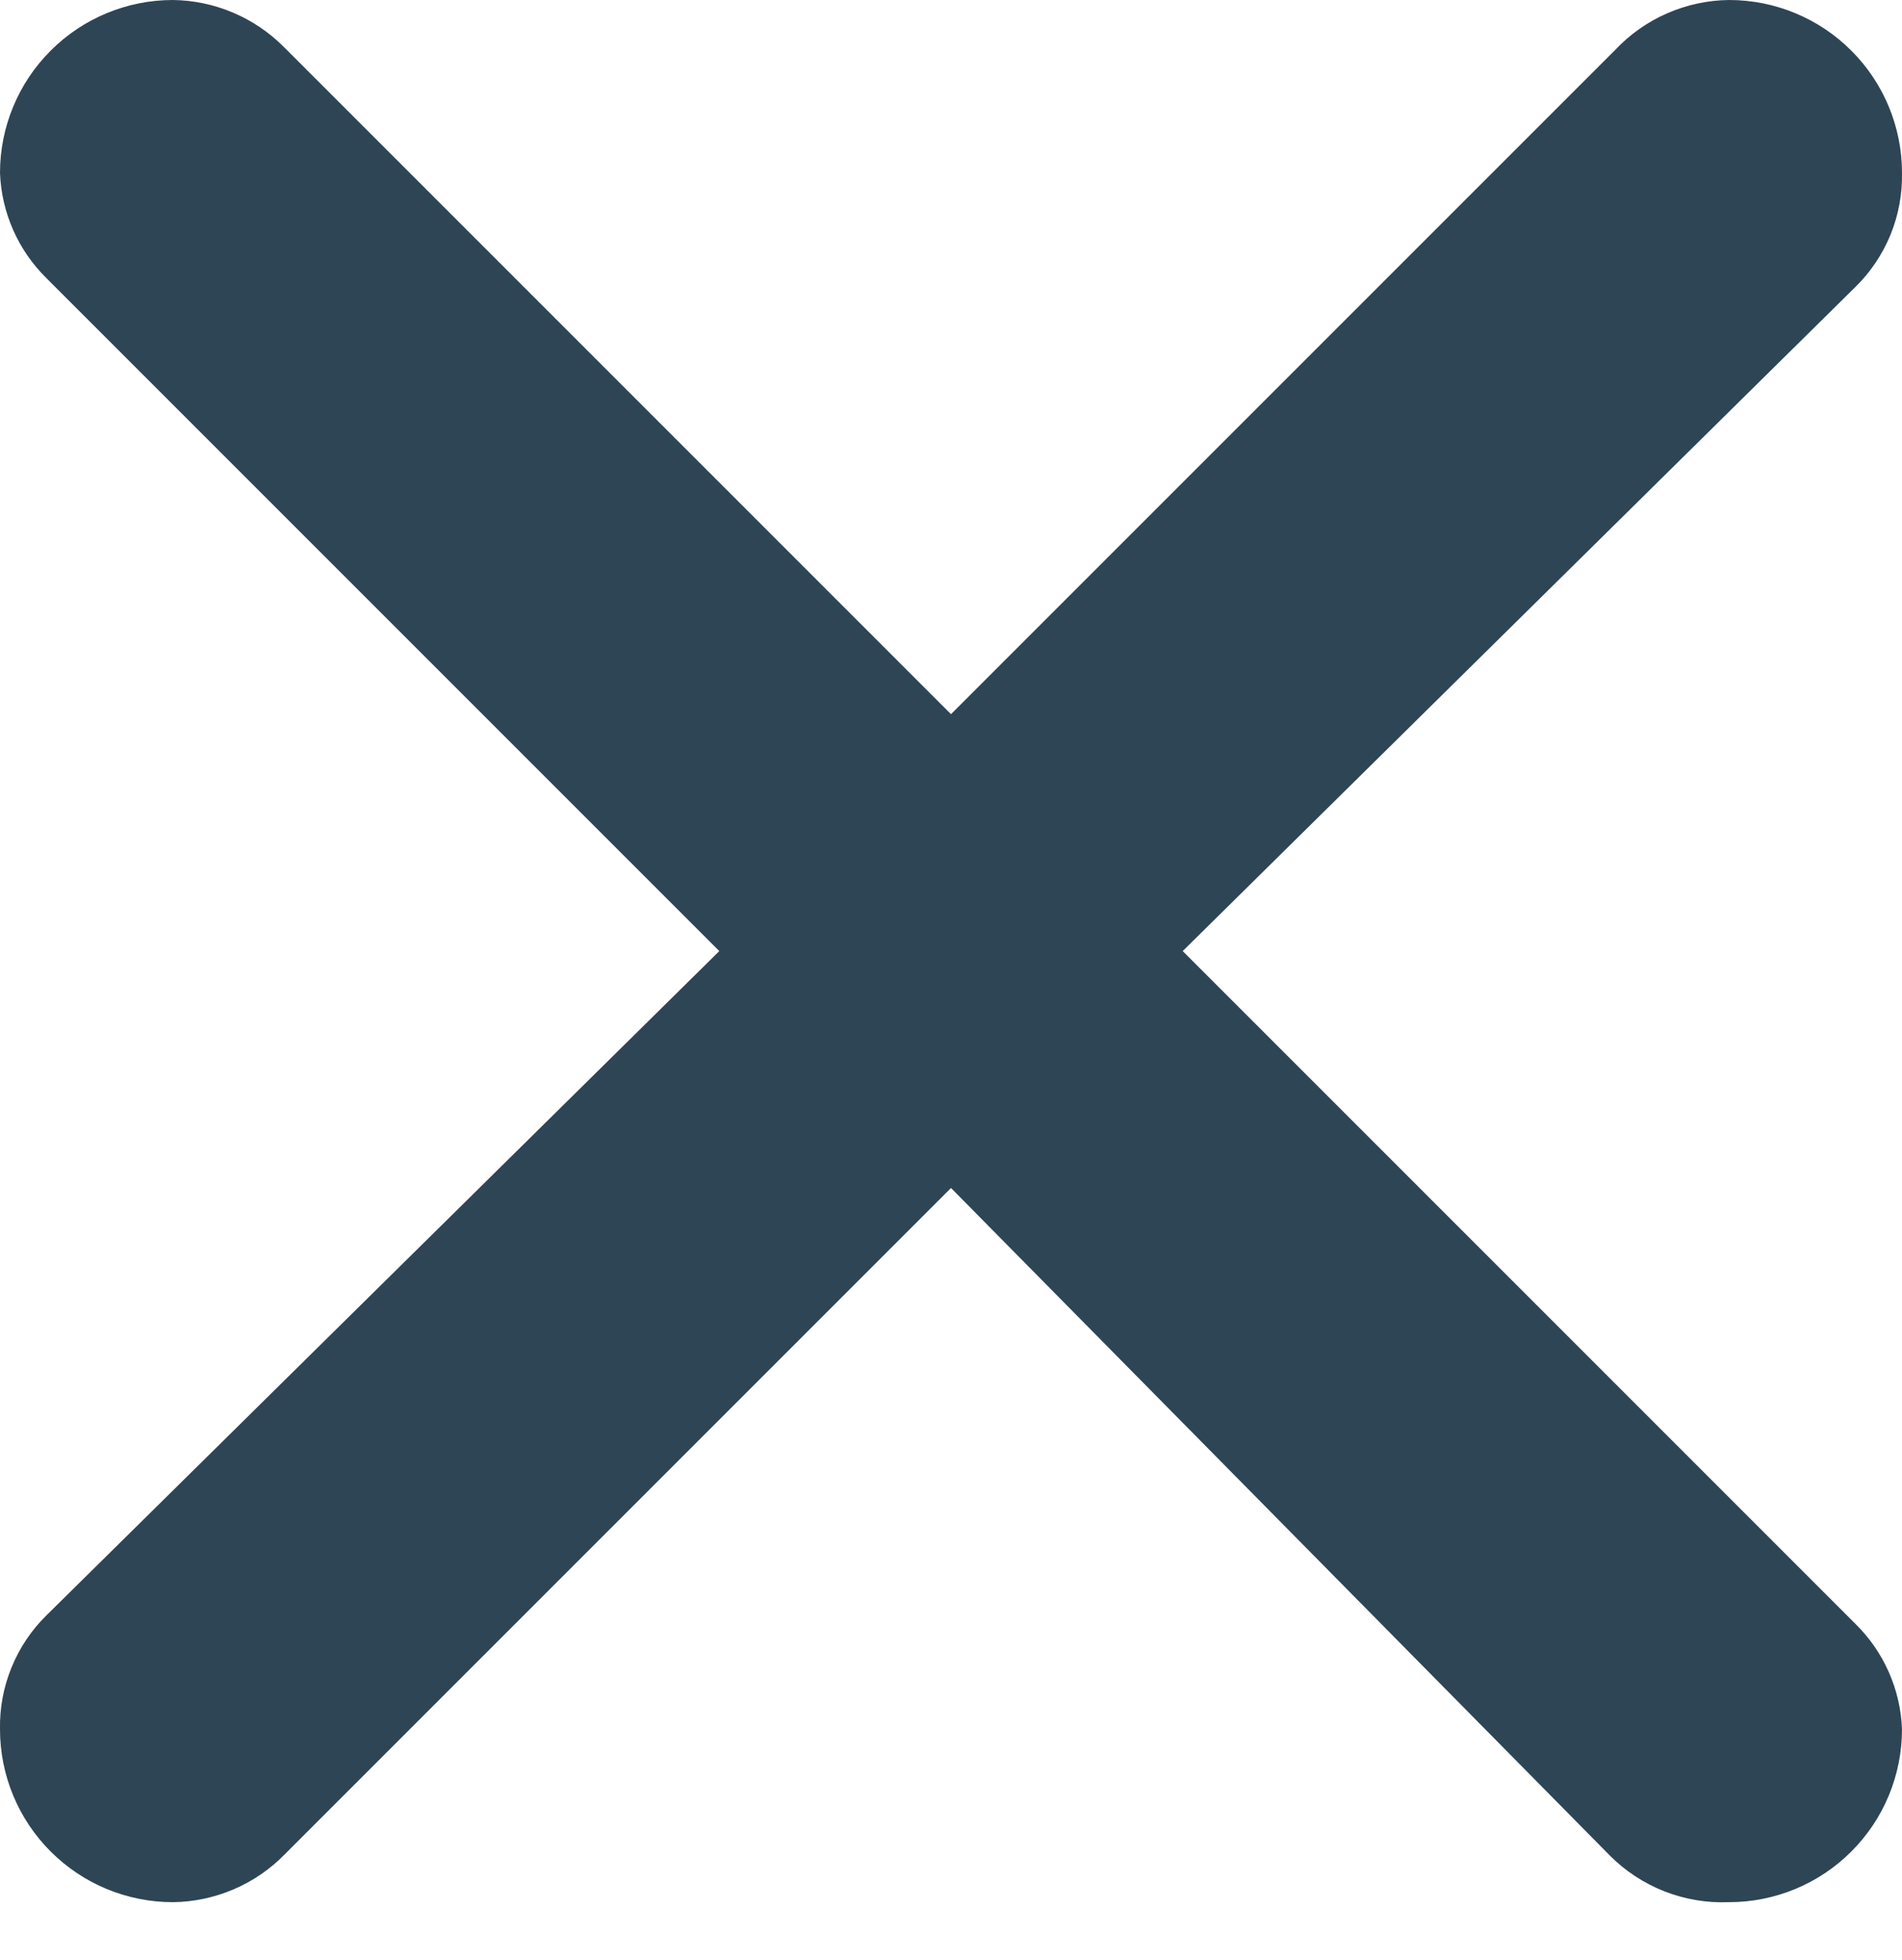 <svg width="33" height="34" viewBox="0 0 33 34" fill="none" xmlns="http://www.w3.org/2000/svg">
<path d="M4.92 0.81L16.5 12.39L28.02 0.87C28.274 0.599 28.581 0.382 28.921 0.233C29.262 0.083 29.628 0.004 30 0C30.796 0 31.559 0.316 32.121 0.879C32.684 1.441 33 2.204 33 3C33.007 3.368 32.939 3.733 32.8 4.074C32.66 4.414 32.453 4.723 32.19 4.98L20.52 16.5L32.19 28.17C32.684 28.654 32.974 29.309 33 30C33 30.796 32.684 31.559 32.121 32.121C31.559 32.684 30.796 33 30 33C29.618 33.016 29.236 32.952 28.88 32.813C28.523 32.673 28.2 32.461 27.93 32.19L16.5 20.61L4.95 32.16C4.697 32.422 4.394 32.631 4.059 32.775C3.724 32.919 3.364 32.996 3 33C2.204 33 1.441 32.684 0.879 32.121C0.316 31.559 -1.61293e-07 30.796 -1.61293e-07 30C-0.007 29.632 0.061 29.267 0.201 28.926C0.34 28.586 0.547 28.277 0.81 28.02L12.48 16.5L0.81 4.83C0.316 4.346 0.026 3.691 -1.61293e-07 3C-1.61293e-07 2.204 0.316 1.441 0.879 0.879C1.441 0.316 2.204 0 3 0C3.72 0.009 4.41 0.3 4.92 0.81Z" fill="#2E4555"/>
</svg>
